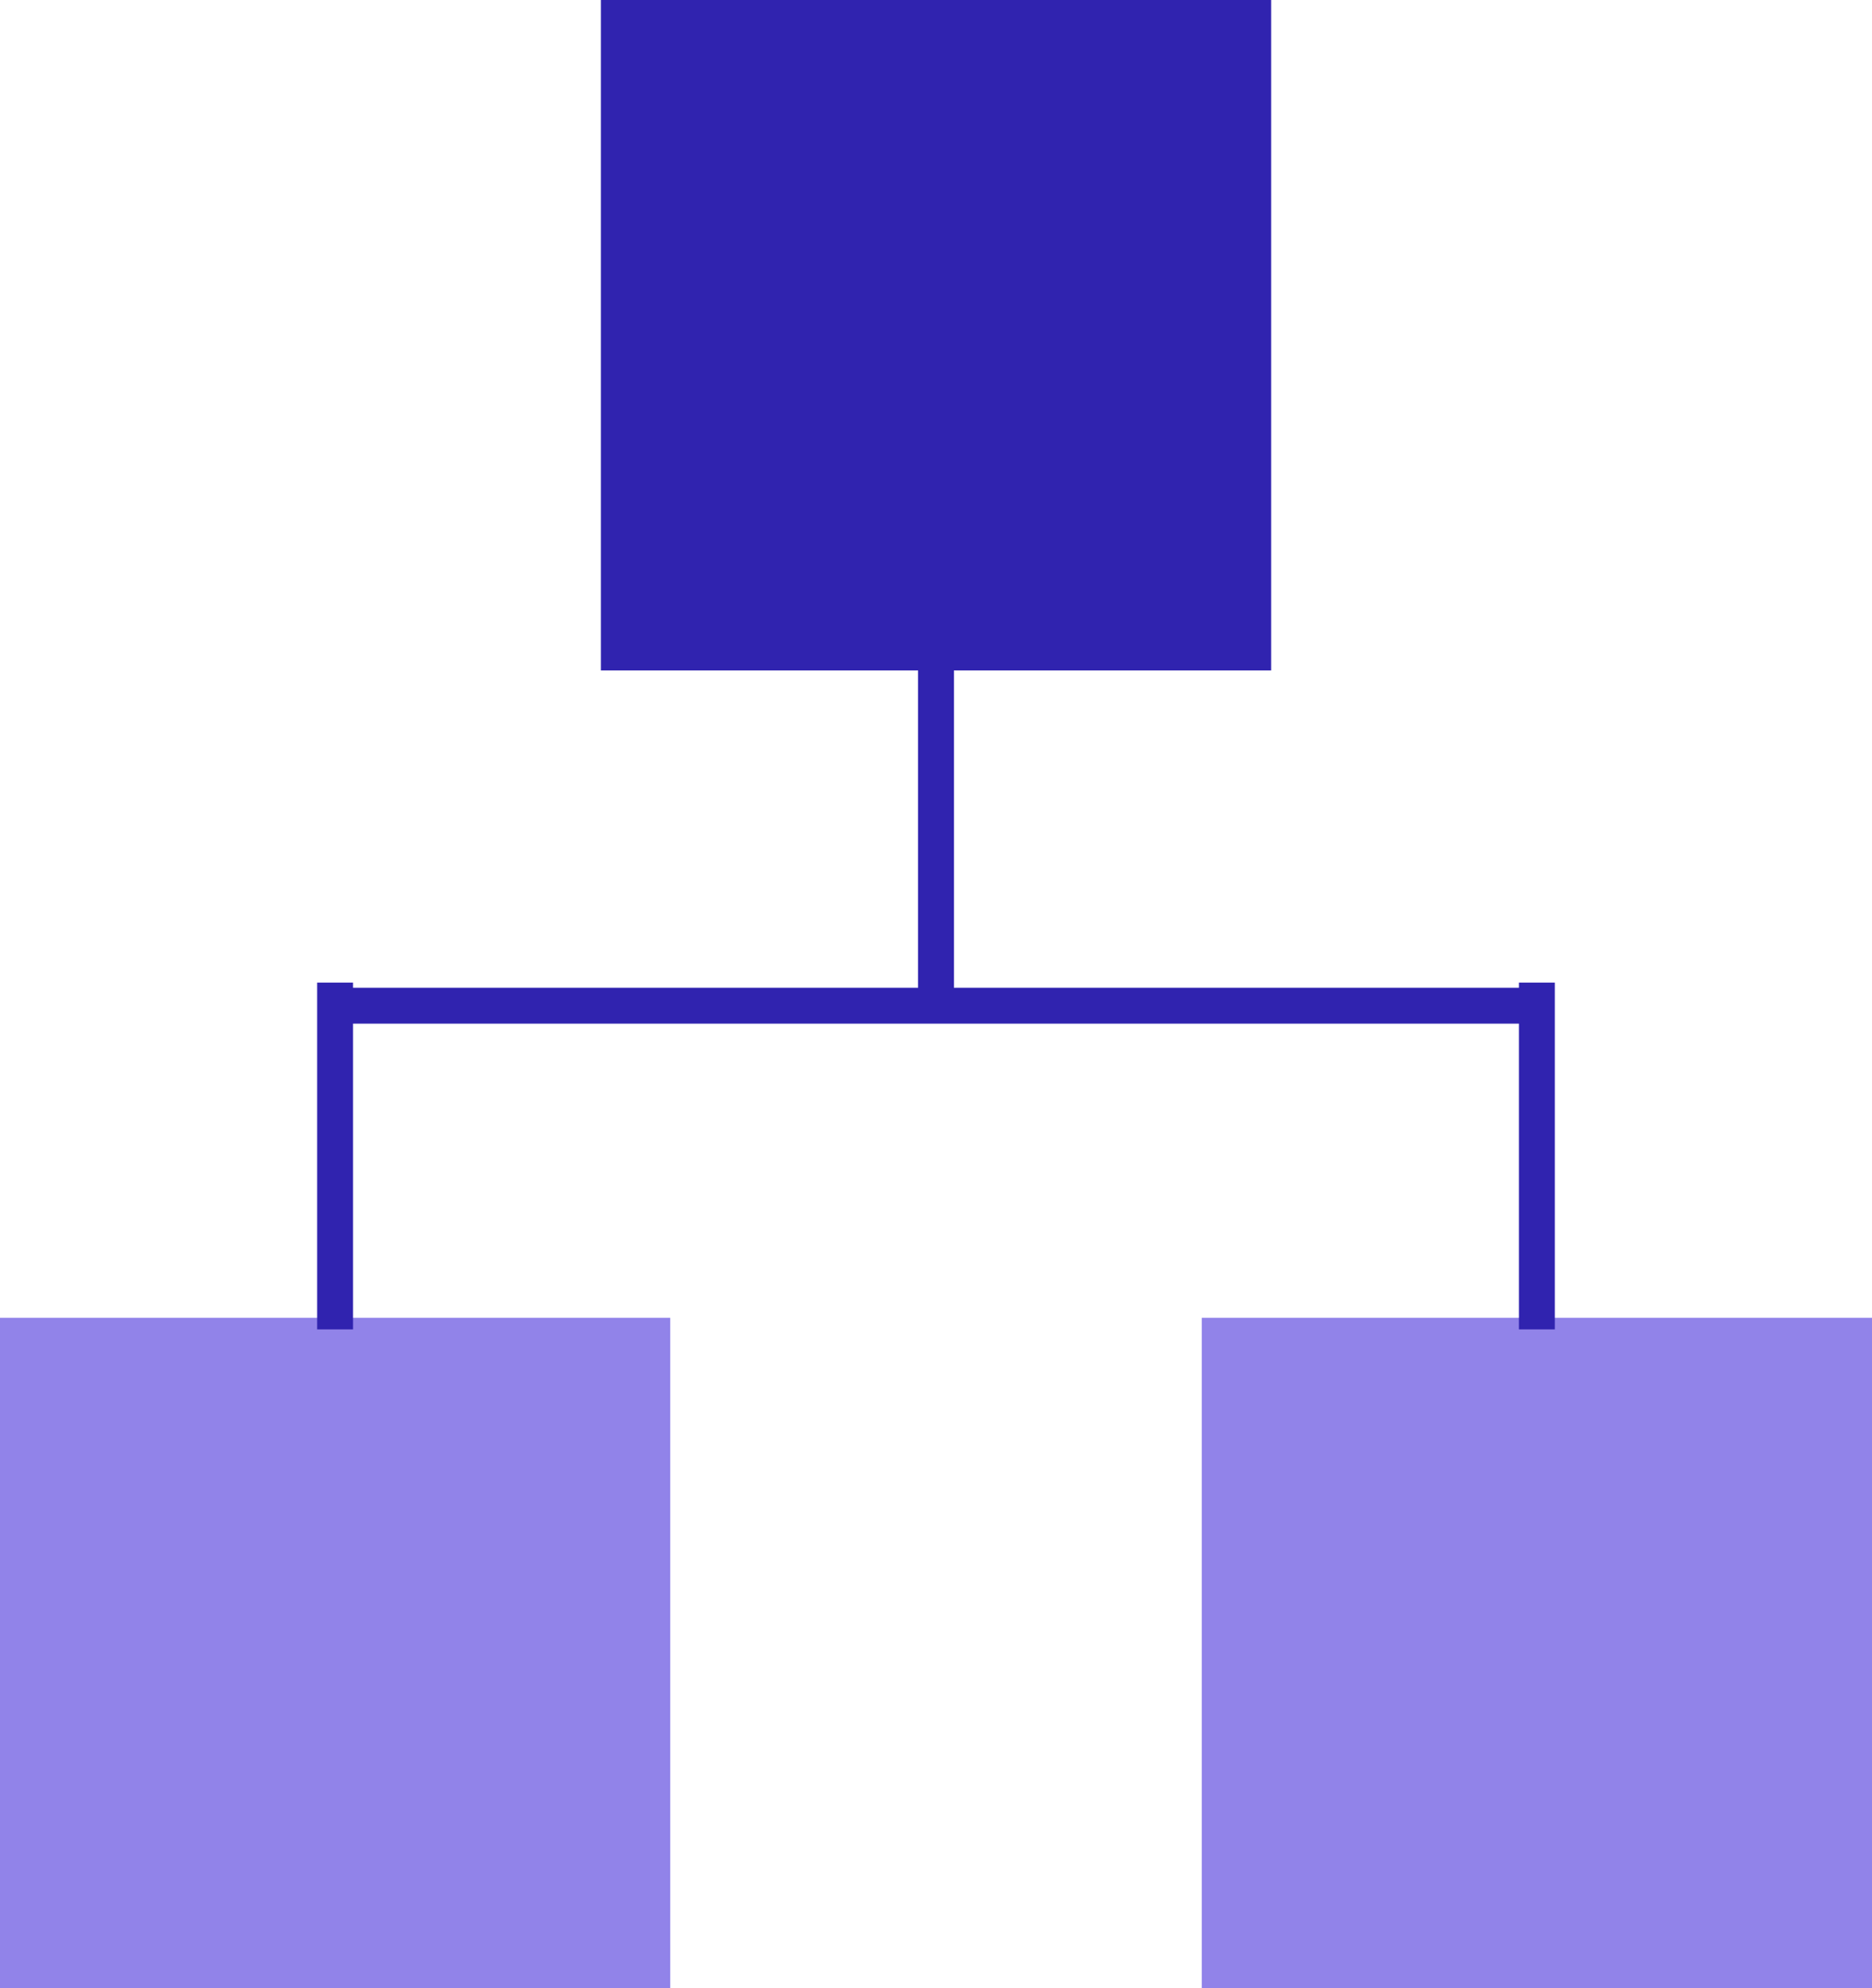 <svg xmlns="http://www.w3.org/2000/svg" width="52.178" height="55.399" viewBox="0 0 52.178 55.399"><g transform="translate(-346 -920.101)"><rect width="18.681" height="18.681" transform="translate(362.749 920.101)" fill="#3023af"/><rect width="18.681" height="18.681" transform="translate(346 956.819)" fill="#9183e9"/><line y2="9.663" transform="translate(372.089 938.46)" fill="none" stroke="#3023af" stroke-width="1"/><rect width="18.681" height="18.681" transform="translate(379.497 956.819)" fill="#9183e9"/><line y2="9.663" transform="translate(388.837 947.479)" fill="none" stroke="#3023af" stroke-width="1"/><line y2="9.663" transform="translate(355.34 947.479)" fill="none" stroke="#3023af" stroke-width="1"/><line x2="33.497" transform="translate(355.34 948.123)" fill="none" stroke="#3023af" stroke-width="1"/></g></svg>